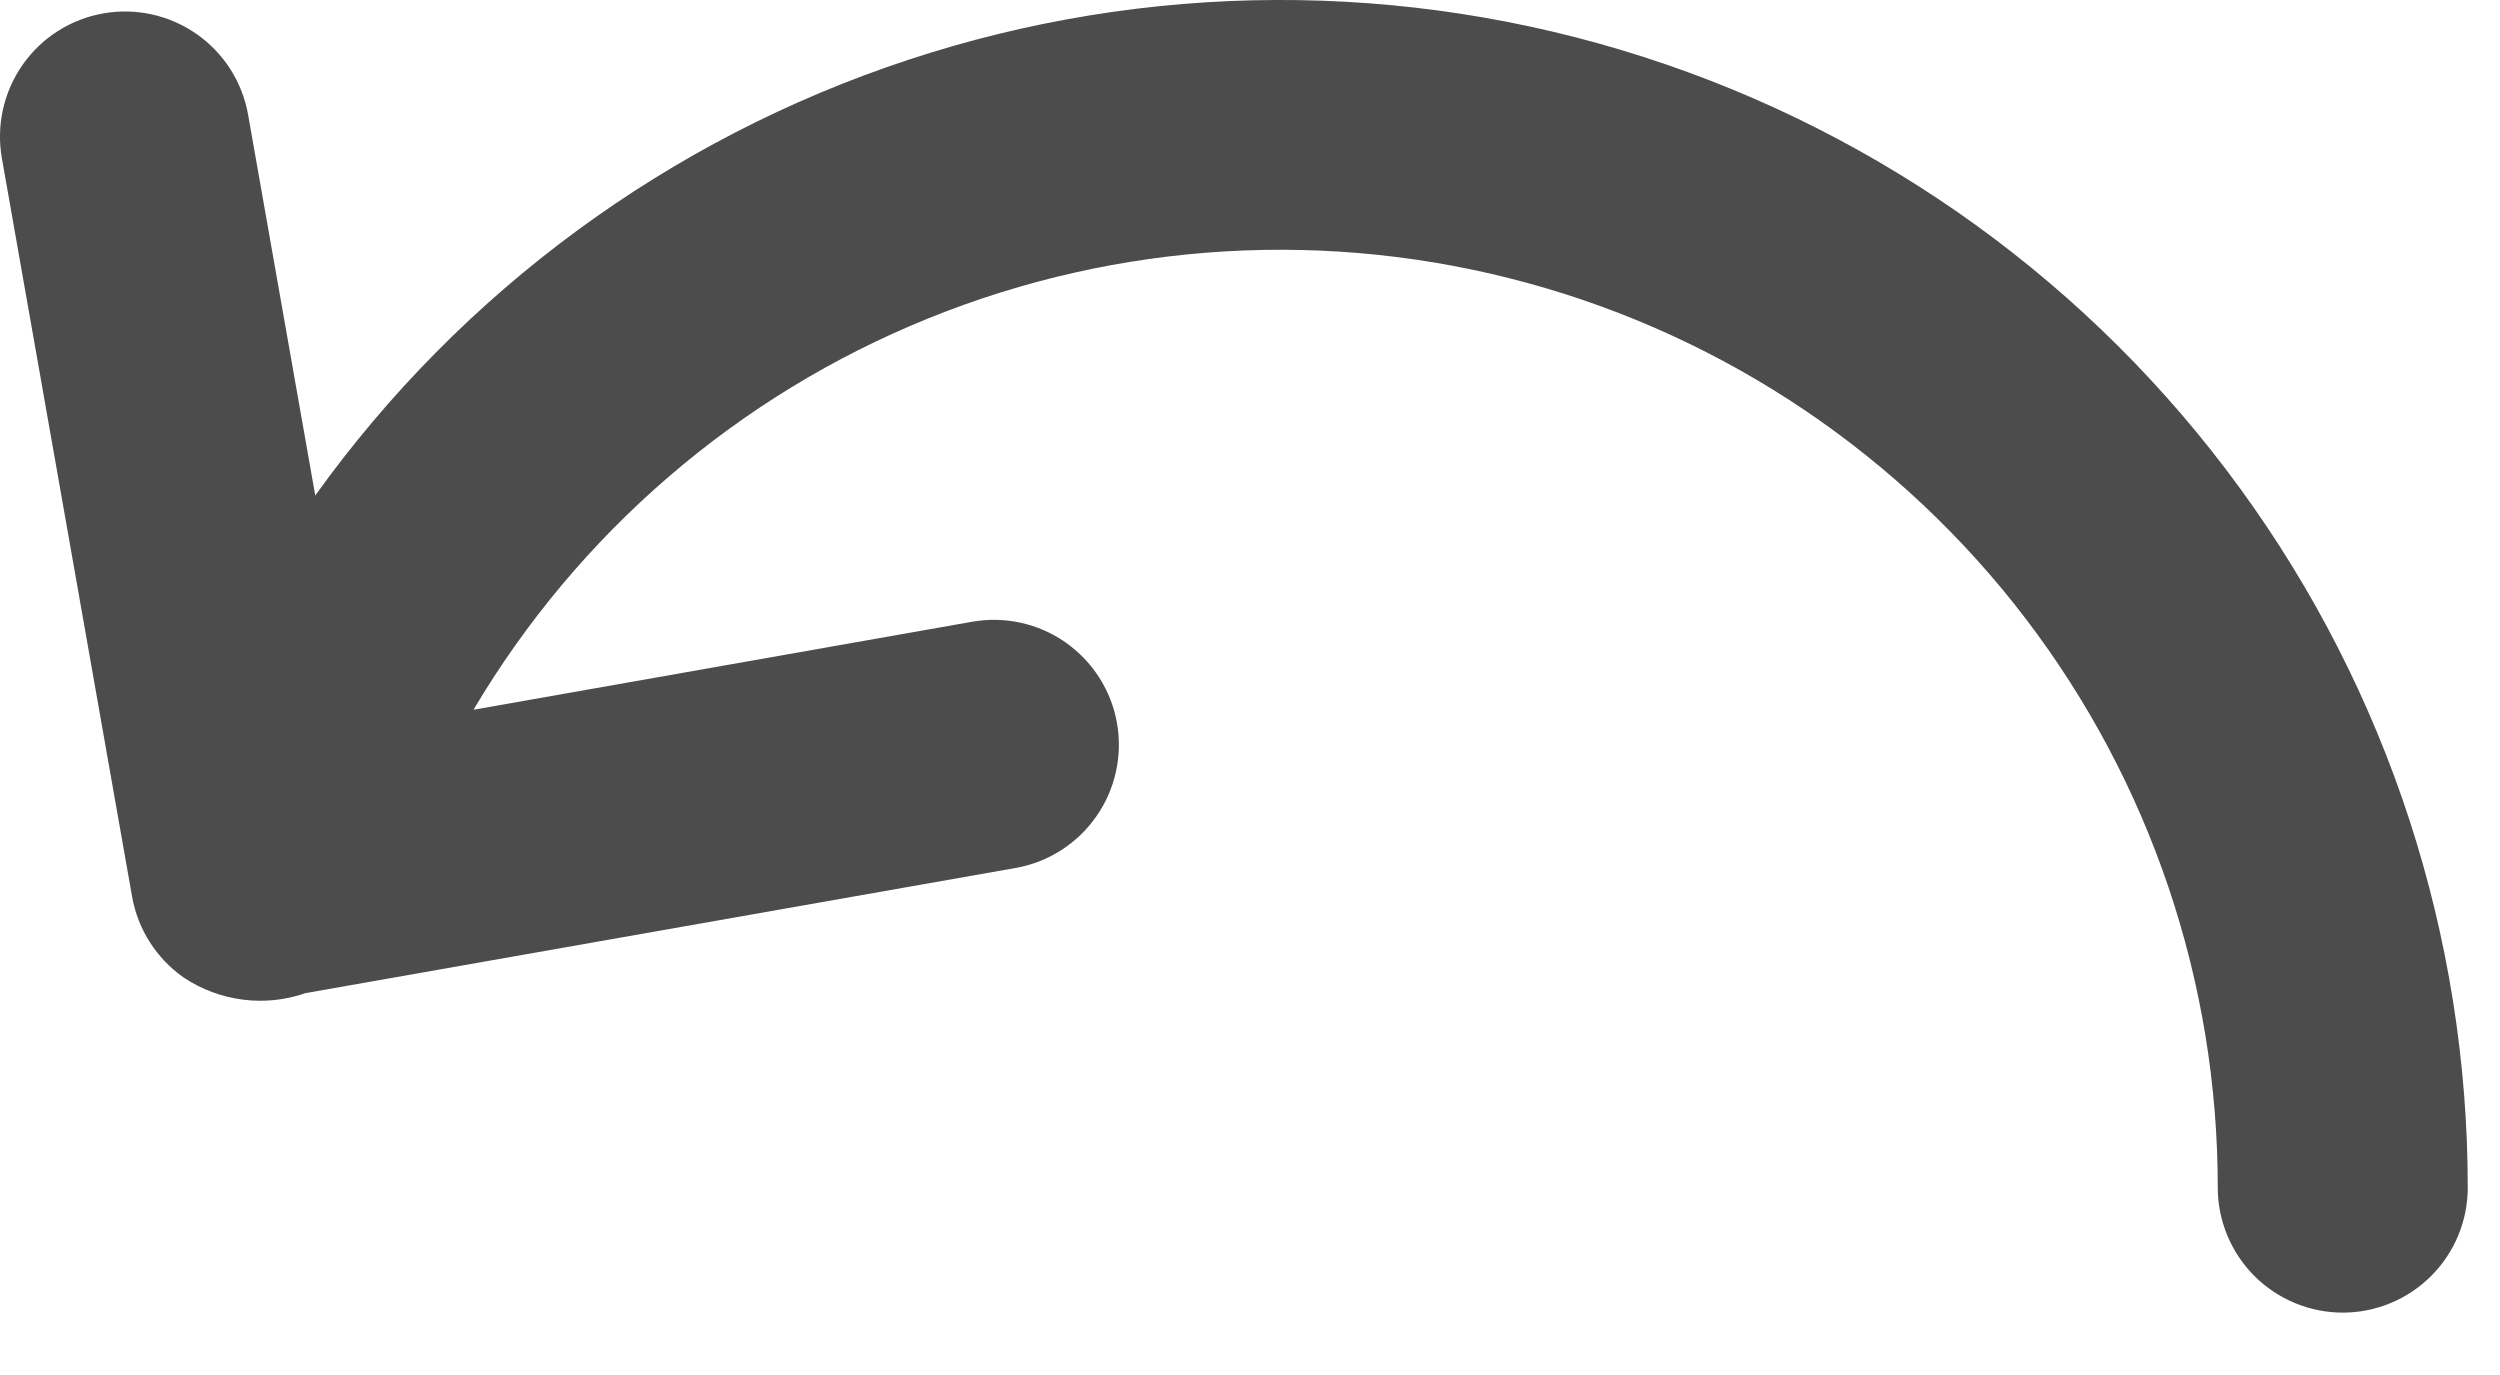 <svg width="20" height="11" viewBox="0 0 20 11" fill="none" xmlns="http://www.w3.org/2000/svg">
<path d="M3.788 5.678C4.626 4.263 5.905 3.162 7.429 2.546C8.953 1.929 10.638 1.83 12.224 2.265C13.81 2.699 15.209 3.643 16.206 4.95C17.203 6.258 17.743 7.856 17.742 9.501C17.742 9.766 17.848 10.02 18.035 10.208C18.223 10.395 18.477 10.501 18.742 10.501C19.007 10.501 19.262 10.395 19.449 10.208C19.637 10.02 19.742 9.766 19.742 9.501C19.742 7.489 19.104 5.53 17.919 3.905C16.735 2.279 15.065 1.072 13.15 0.456C11.236 -0.16 9.175 -0.152 7.265 0.479C5.355 1.109 3.694 2.329 2.522 3.964L1.985 0.919C1.939 0.657 1.791 0.425 1.574 0.273C1.357 0.121 1.088 0.061 0.827 0.107C0.565 0.153 0.333 0.301 0.181 0.518C0.029 0.736 -0.031 1.004 0.015 1.266L1.057 7.175C1.104 7.436 1.252 7.668 1.469 7.82C1.611 7.915 1.773 7.975 1.942 7.997C2.111 8.019 2.283 8.001 2.444 7.945L8.124 6.944C8.385 6.898 8.618 6.75 8.77 6.532C8.922 6.315 8.982 6.046 8.936 5.785C8.89 5.524 8.742 5.292 8.524 5.139C8.307 4.987 8.038 4.928 7.777 4.974L3.788 5.678Z" fill="black" fill-opacity="0.7"/>
</svg>
